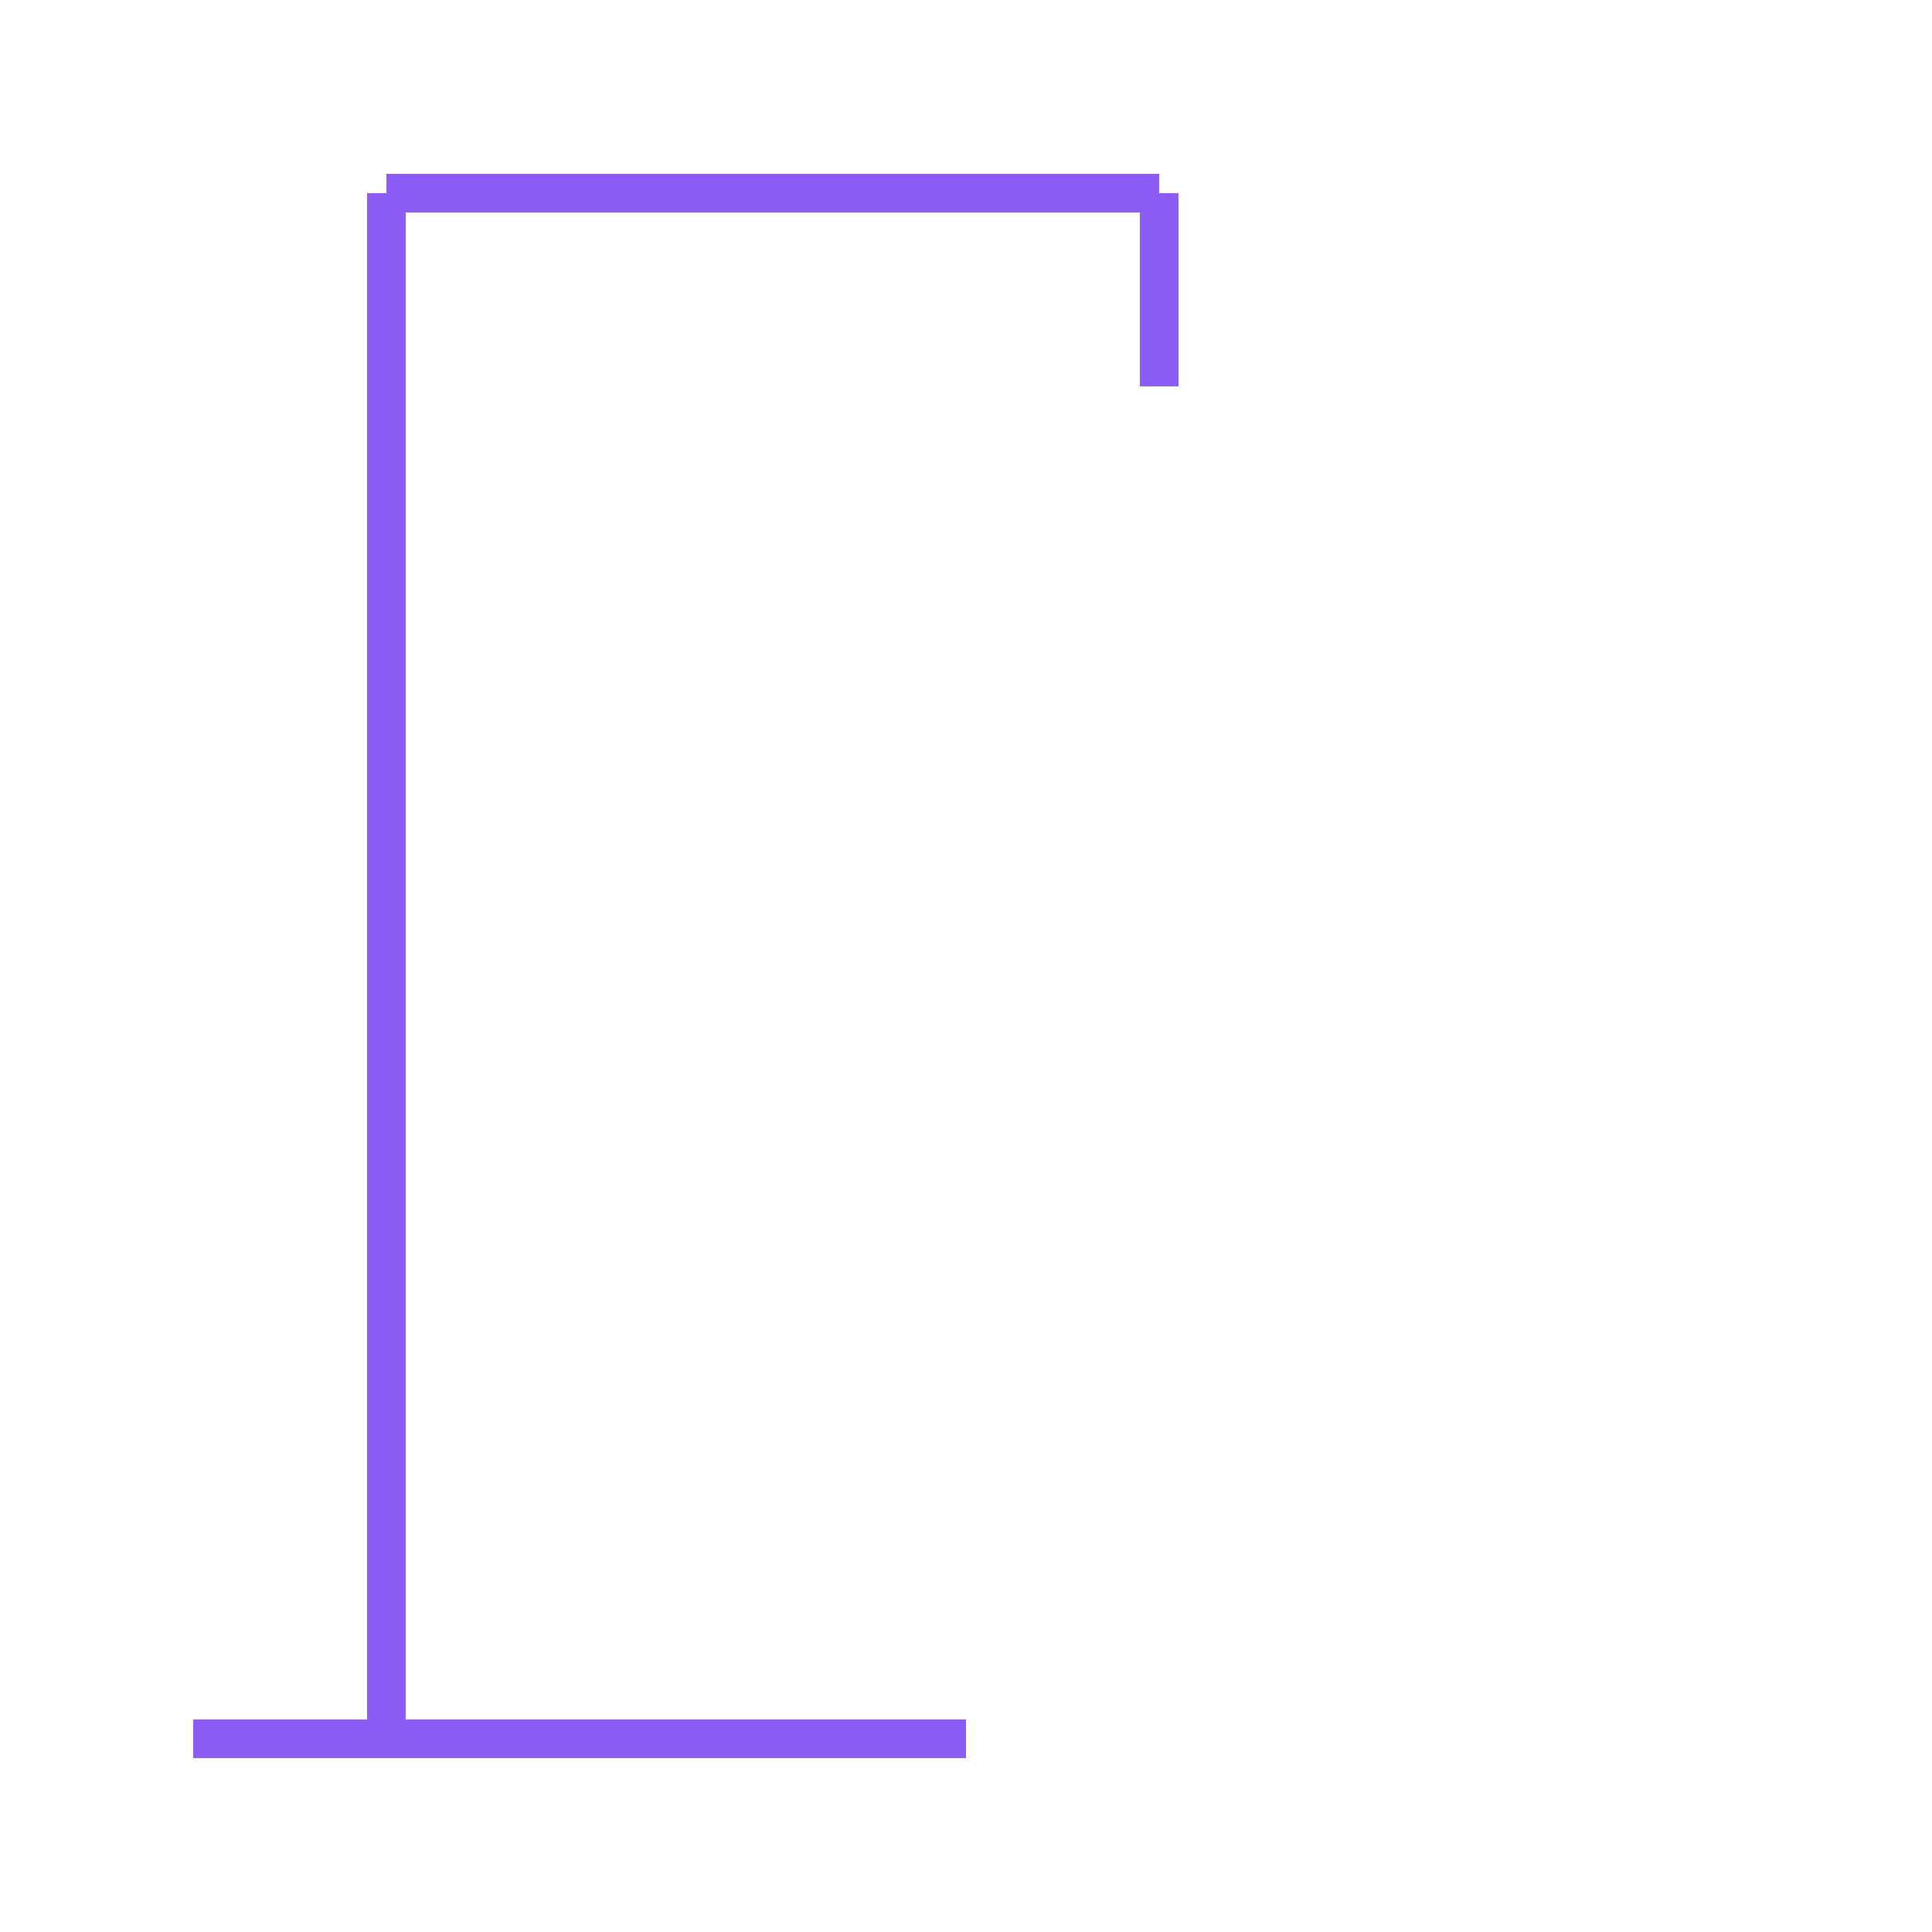 <?xml version="1.0" encoding="UTF-8"?>
<svg width="200" height="200" viewBox="0 0 200 200" xmlns="http://www.w3.org/2000/svg">
  <g stroke="#8B5CF6" stroke-width="4" fill="none">
    <!-- Base -->
    <line x1="20" y1="180" x2="100" y2="180" />
    <!-- Vertical pole -->
    <line x1="40" y1="180" x2="40" y2="20" />
    <!-- Horizontal beam -->
    <line x1="40" y1="20" x2="120" y2="20" />
    <!-- Rope -->
    <line x1="120" y1="20" x2="120" y2="40" />
  </g>
</svg>
